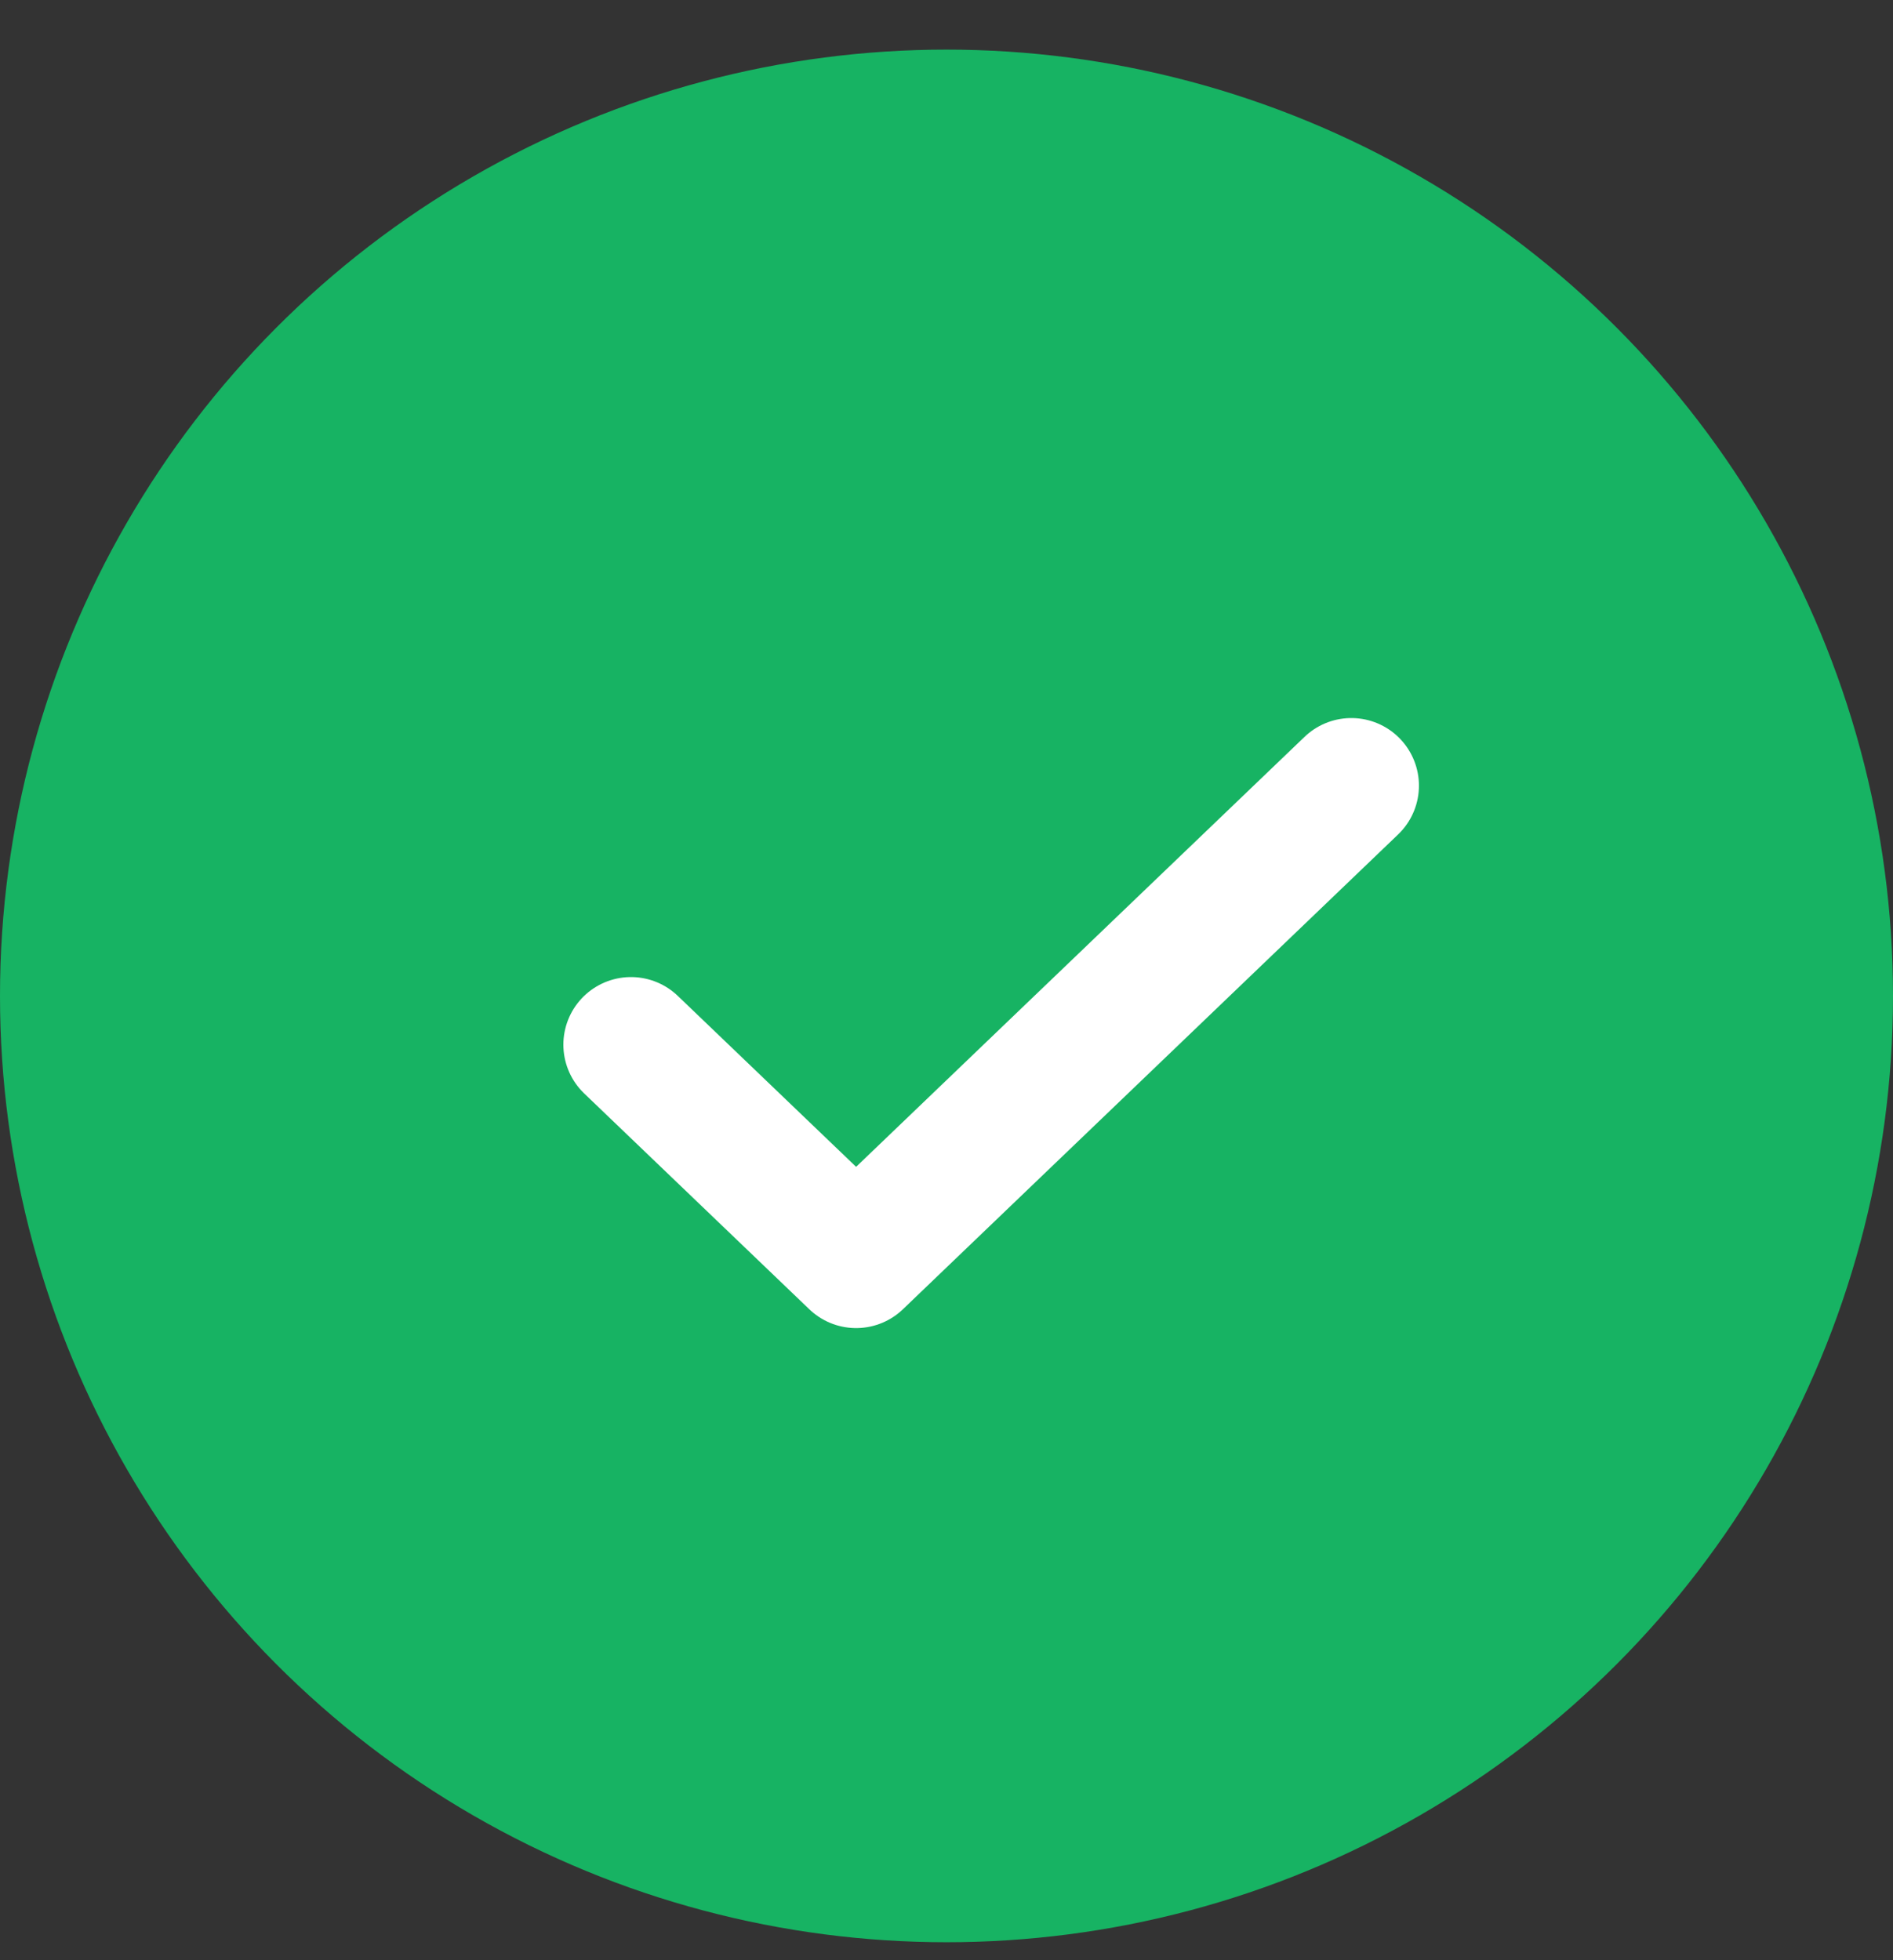 <svg xmlns="http://www.w3.org/2000/svg" width="28" height="29" viewBox="0 0 28 29">
    <rect x="0" y="0" width="28" height="29" fill="#333333" stroke="none"/>
    <g fill="none" fill-rule="evenodd" transform="translate(0 .734)">
        <circle cx="14" cy="14" r="14" fill="#17B363"/>
        <path stroke="#FFF" stroke-linecap="round" stroke-linejoin="round" stroke-width="2" d="M19.988 10.889l-7.325 7.025-3.33-3.193"/>
    </g>
</svg>
